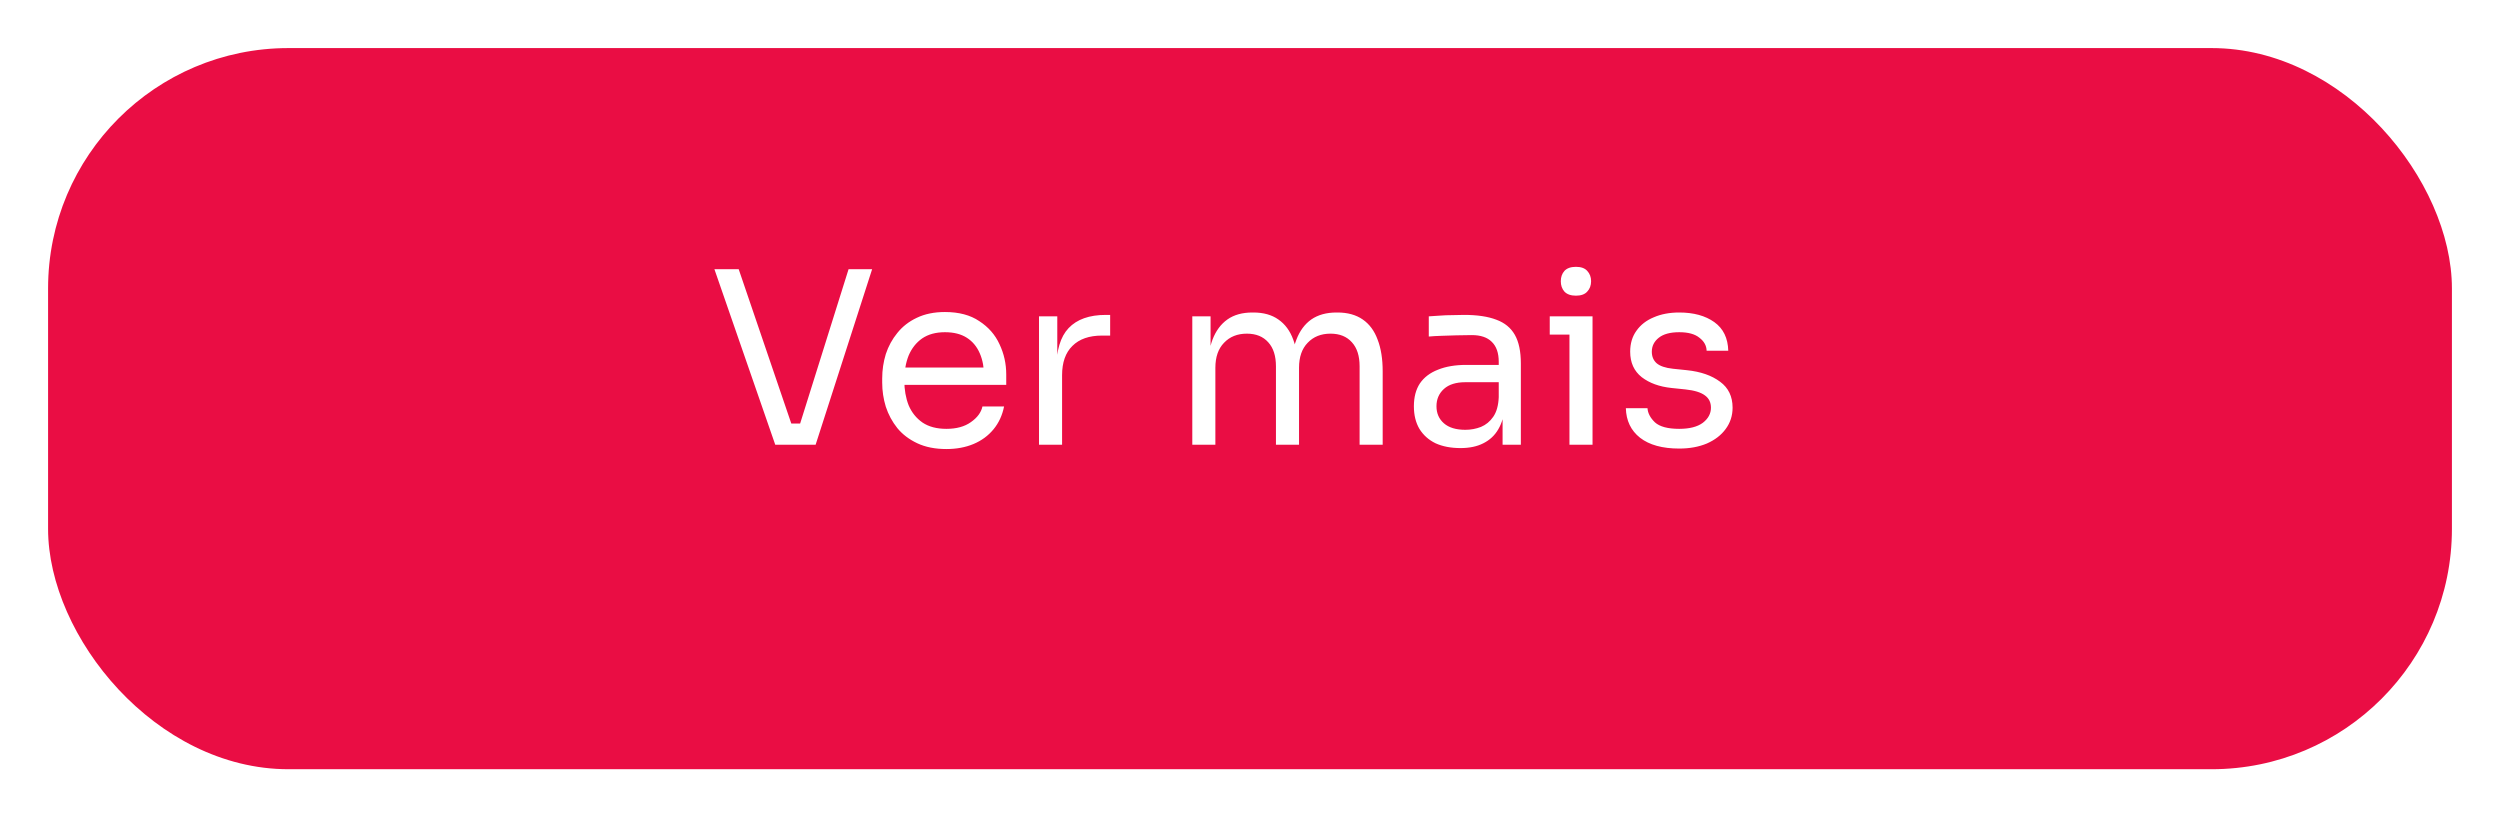 <svg width="208" height="68" viewBox="0 0 208 68" fill="none" xmlns="http://www.w3.org/2000/svg">
<g filter="url(#filter0_d_2082_101)">
<rect x="3" y="1" width="200" height="60" rx="20" fill="#EA0D44"/>
</g>
<path d="M64.5 37L59.44 22.4H61.46L66 35.72L65.04 35.24H67.44L66.42 35.72L70.6 22.4H72.56L67.86 37H64.5ZM78.739 37.36C77.806 37.36 76.999 37.2 76.319 36.88C75.639 36.56 75.086 36.14 74.659 35.62C74.233 35.087 73.913 34.493 73.699 33.84C73.499 33.187 73.399 32.52 73.399 31.84V31.48C73.399 30.787 73.499 30.113 73.699 29.46C73.913 28.807 74.233 28.22 74.659 27.7C75.086 27.167 75.626 26.747 76.279 26.44C76.946 26.12 77.726 25.96 78.619 25.96C79.779 25.96 80.733 26.213 81.479 26.72C82.239 27.213 82.799 27.853 83.159 28.64C83.533 29.427 83.719 30.267 83.719 31.16V32.02H74.239V30.58H82.319L81.879 31.36C81.879 30.6 81.759 29.947 81.519 29.4C81.279 28.84 80.919 28.407 80.439 28.1C79.959 27.793 79.353 27.64 78.619 27.64C77.859 27.64 77.226 27.813 76.719 28.16C76.226 28.507 75.853 28.98 75.599 29.58C75.359 30.18 75.239 30.873 75.239 31.66C75.239 32.42 75.359 33.107 75.599 33.72C75.853 34.32 76.239 34.8 76.759 35.16C77.279 35.507 77.939 35.68 78.739 35.68C79.579 35.68 80.259 35.493 80.779 35.12C81.313 34.747 81.633 34.313 81.739 33.82H83.539C83.393 34.553 83.099 35.187 82.659 35.72C82.219 36.253 81.666 36.66 80.999 36.94C80.333 37.22 79.579 37.36 78.739 37.36ZM86.445 37V26.32H87.966V30.72H87.885C87.885 29.16 88.225 28.02 88.906 27.3C89.599 26.567 90.632 26.2 92.005 26.2H92.365V27.92H91.686C90.619 27.92 89.799 28.207 89.225 28.78C88.652 29.34 88.365 30.153 88.365 31.22V37H86.445ZM99.199 37V26.32H100.719V30.9H100.479C100.479 29.86 100.613 28.98 100.879 28.26C101.159 27.527 101.573 26.967 102.119 26.58C102.666 26.193 103.359 26 104.199 26H104.279C105.119 26 105.813 26.193 106.359 26.58C106.919 26.967 107.333 27.527 107.599 28.26C107.866 28.98 107.999 29.86 107.999 30.9H107.439C107.439 29.86 107.579 28.98 107.859 28.26C108.139 27.527 108.553 26.967 109.099 26.58C109.659 26.193 110.359 26 111.199 26H111.279C112.119 26 112.819 26.193 113.379 26.58C113.939 26.967 114.353 27.527 114.619 28.26C114.899 28.98 115.039 29.86 115.039 30.9V37H113.119V30.48C113.119 29.613 112.906 28.947 112.479 28.48C112.053 28 111.459 27.76 110.699 27.76C109.913 27.76 109.279 28.013 108.799 28.52C108.319 29.013 108.079 29.707 108.079 30.6V37H106.159V30.48C106.159 29.613 105.946 28.947 105.519 28.48C105.093 28 104.499 27.76 103.739 27.76C102.953 27.76 102.319 28.013 101.839 28.52C101.359 29.013 101.119 29.707 101.119 30.6V37H99.199ZM125.015 37V33.8H124.695V30.1C124.695 29.367 124.502 28.813 124.115 28.44C123.742 28.067 123.188 27.88 122.455 27.88C122.042 27.88 121.615 27.887 121.175 27.9C120.735 27.913 120.315 27.927 119.915 27.94C119.515 27.953 119.168 27.973 118.875 28V26.32C119.168 26.293 119.475 26.273 119.795 26.26C120.128 26.233 120.468 26.22 120.815 26.22C121.162 26.207 121.495 26.2 121.815 26.2C122.908 26.2 123.802 26.333 124.495 26.6C125.188 26.853 125.702 27.273 126.035 27.86C126.368 28.447 126.535 29.24 126.535 30.24V37H125.015ZM121.515 37.28C120.715 37.28 120.022 37.147 119.435 36.88C118.862 36.6 118.415 36.2 118.095 35.68C117.788 35.16 117.635 34.533 117.635 33.8C117.635 33.04 117.802 32.407 118.135 31.9C118.482 31.393 118.982 31.013 119.635 30.76C120.288 30.493 121.075 30.36 121.995 30.36H124.895V31.8H121.915C121.142 31.8 120.548 31.987 120.135 32.36C119.722 32.733 119.515 33.213 119.515 33.8C119.515 34.387 119.722 34.86 120.135 35.22C120.548 35.58 121.142 35.76 121.915 35.76C122.368 35.76 122.802 35.68 123.215 35.52C123.628 35.347 123.968 35.067 124.235 34.68C124.515 34.28 124.668 33.733 124.695 33.04L125.215 33.8C125.148 34.56 124.962 35.2 124.655 35.72C124.362 36.227 123.948 36.613 123.415 36.88C122.895 37.147 122.262 37.28 121.515 37.28ZM130.579 37V26.32H132.499V37H130.579ZM128.939 27.84V26.32H132.499V27.84H128.939ZM131.119 24.6C130.692 24.6 130.372 24.487 130.159 24.26C129.959 24.033 129.859 23.747 129.859 23.4C129.859 23.053 129.959 22.767 130.159 22.54C130.372 22.313 130.692 22.2 131.119 22.2C131.545 22.2 131.859 22.313 132.059 22.54C132.272 22.767 132.379 23.053 132.379 23.4C132.379 23.747 132.272 24.033 132.059 24.26C131.859 24.487 131.545 24.6 131.119 24.6ZM139.711 37.32C138.311 37.32 137.224 37.02 136.451 36.42C135.691 35.82 135.298 35 135.271 33.96H137.071C137.098 34.373 137.304 34.767 137.691 35.14C138.091 35.5 138.764 35.68 139.711 35.68C140.564 35.68 141.218 35.513 141.671 35.18C142.124 34.833 142.351 34.413 142.351 33.92C142.351 33.48 142.184 33.14 141.851 32.9C141.518 32.647 140.978 32.48 140.231 32.4L139.071 32.28C138.058 32.173 137.231 31.873 136.591 31.38C135.951 30.873 135.631 30.167 135.631 29.26C135.631 28.58 135.804 28 136.151 27.52C136.498 27.027 136.978 26.653 137.591 26.4C138.204 26.133 138.911 26 139.711 26C140.911 26 141.884 26.267 142.631 26.8C143.378 27.333 143.764 28.127 143.791 29.18H141.991C141.978 28.753 141.778 28.393 141.391 28.1C141.018 27.793 140.458 27.64 139.711 27.64C138.964 27.64 138.398 27.793 138.011 28.1C137.624 28.407 137.431 28.793 137.431 29.26C137.431 29.66 137.564 29.98 137.831 30.22C138.111 30.46 138.564 30.613 139.191 30.68L140.351 30.8C141.498 30.92 142.418 31.24 143.111 31.76C143.804 32.267 144.151 32.987 144.151 33.92C144.151 34.587 143.958 35.18 143.571 35.7C143.198 36.207 142.678 36.607 142.011 36.9C141.344 37.18 140.578 37.32 139.711 37.32Z" fill="white"/>
<defs>
<filter id="filter0_d_2082_101" x="0" y="0" width="208" height="68" filterUnits="userSpaceOnUse" color-interpolation-filters="sRGB">
<feFlood flood-opacity="0" result="BackgroundImageFix"/>
<feColorMatrix in="SourceAlpha" type="matrix" values="0 0 0 0 0 0 0 0 0 0 0 0 0 0 0 0 0 0 127 0" result="hardAlpha"/>
<feOffset dx="1" dy="3"/>
<feGaussianBlur stdDeviation="2"/>
<feComposite in2="hardAlpha" operator="out"/>
<feColorMatrix type="matrix" values="0 0 0 0 0 0 0 0 0 0 0 0 0 0 0 0 0 0 0.25 0"/>
<feBlend mode="normal" in2="BackgroundImageFix" result="effect1_dropShadow_2082_101"/>
<feBlend mode="normal" in="SourceGraphic" in2="effect1_dropShadow_2082_101" result="shape"/>
</filter>
</defs>
</svg>
